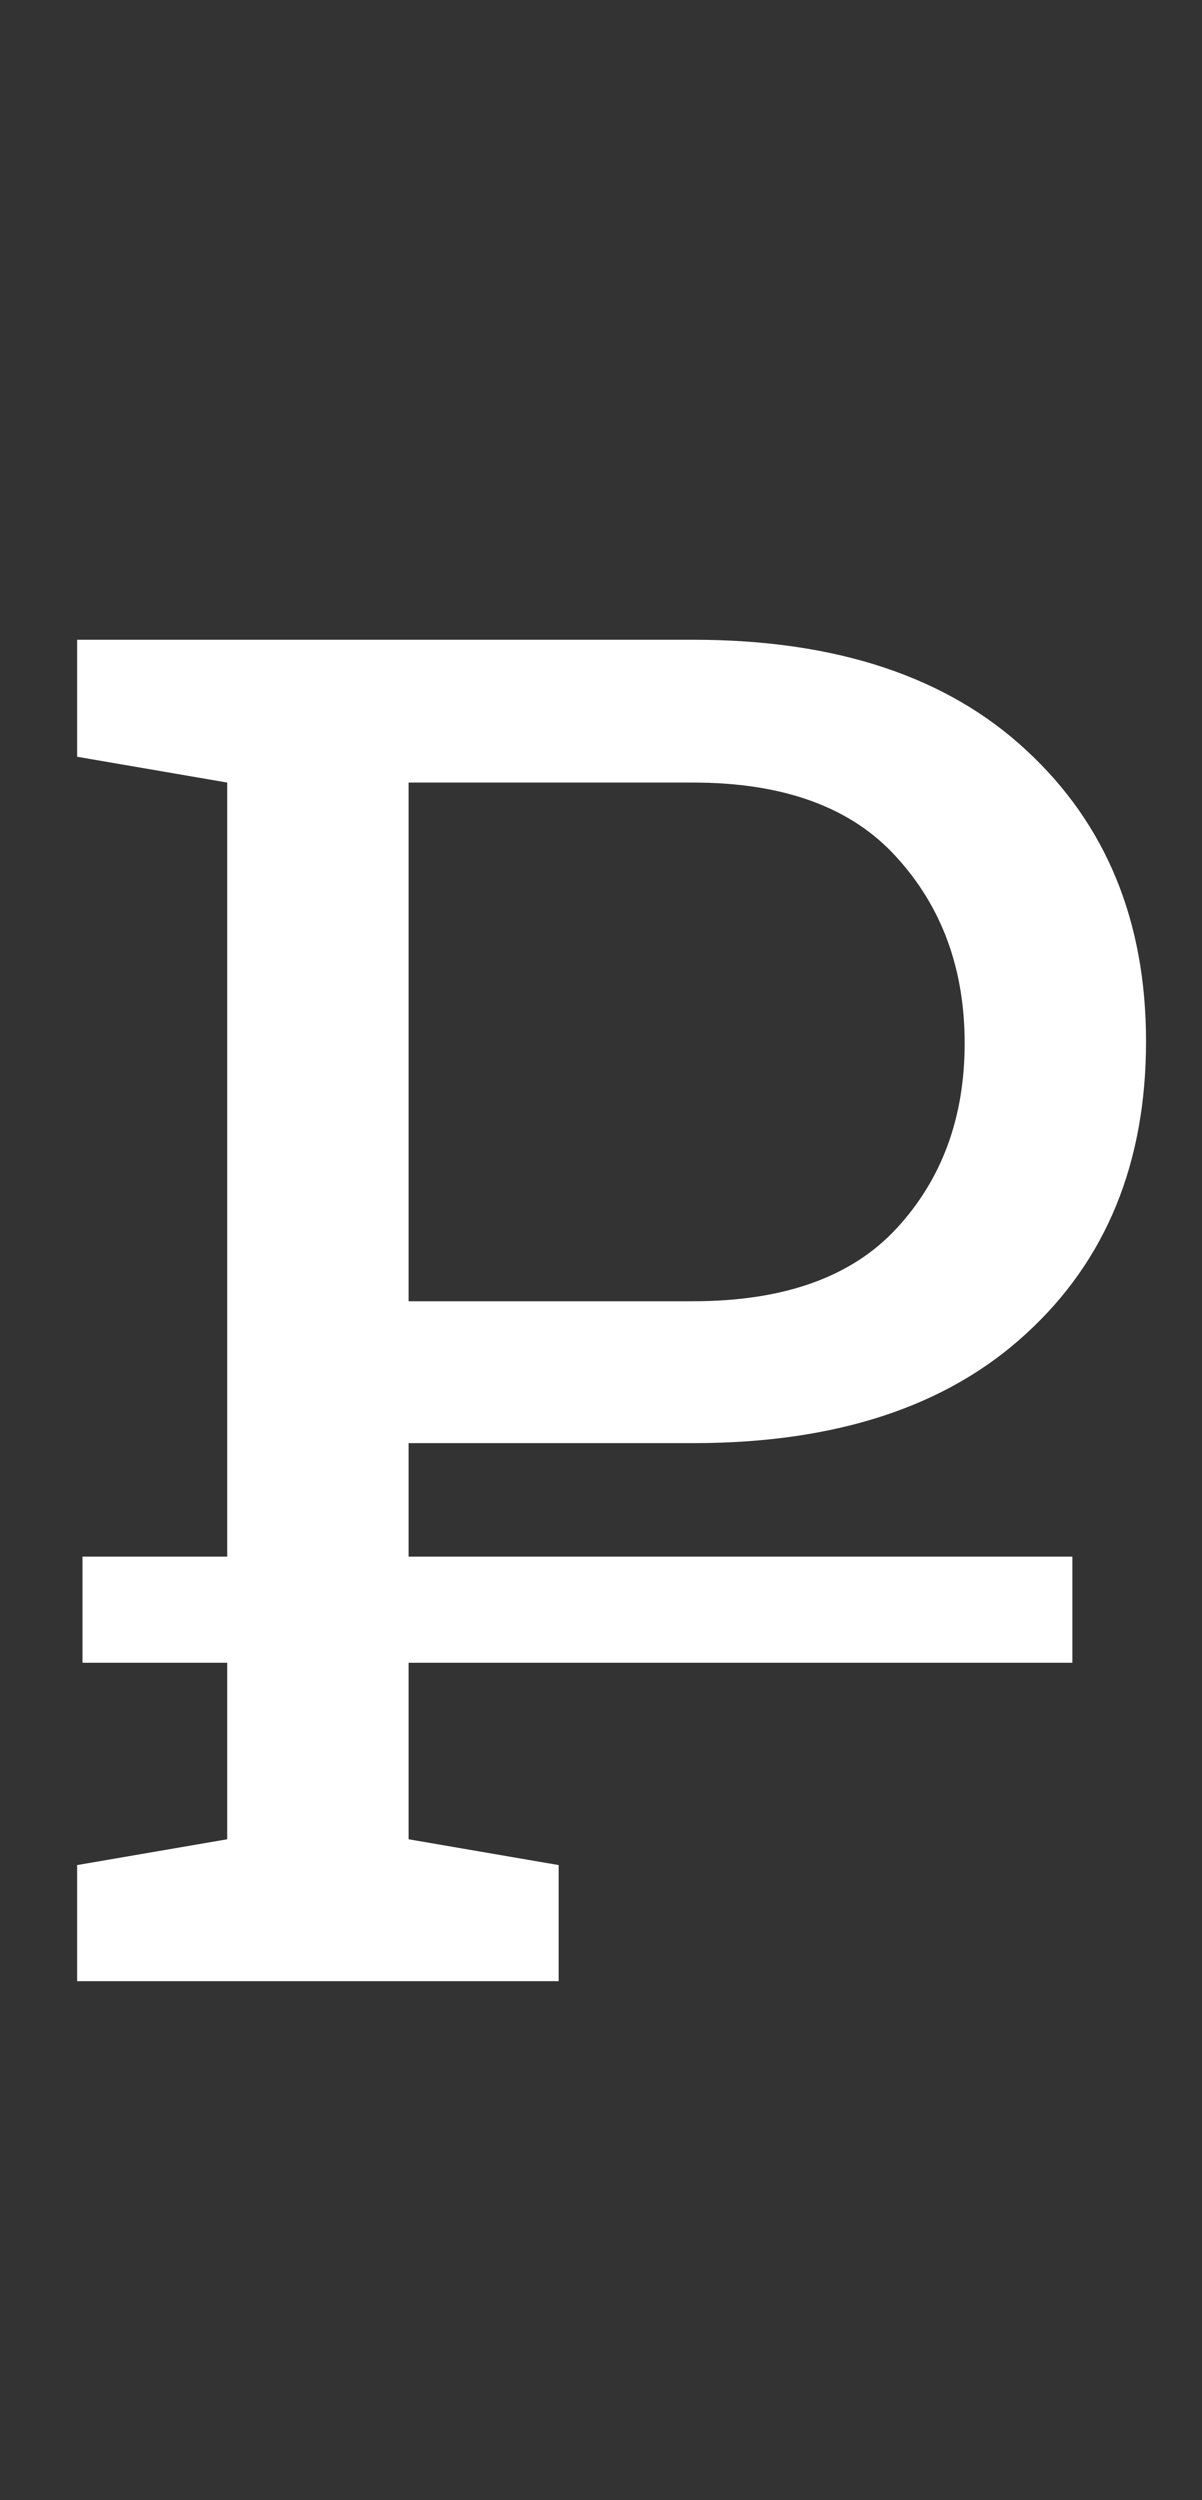 <svg width="51" height="106" viewBox="0 0 51 106" fill="none" xmlns="http://www.w3.org/2000/svg">
<rect x="0" y="0" width="51" height="106" fill="#333333" stroke="none"/>
<path d="M29.406 27.125C35.474 27.125 40.188 28.688 43.547 31.812C46.932 34.938 48.625 39.052 48.625 44.156C48.625 49.312 46.932 53.44 43.547 56.539C40.188 59.638 35.474 61.188 29.406 61.188H17.336V77.984L23.703 79.078V84H3.273V79.078L9.641 77.984V33.18L3.273 32.086V27.125H9.641H29.406ZM17.336 55.172H29.406C33.26 55.172 36.138 54.143 38.039 52.086C39.966 50.003 40.93 47.385 40.93 44.234C40.93 41.083 39.966 38.453 38.039 36.344C36.138 34.234 33.26 33.18 29.406 33.18H17.336V55.172Z" fill="white"/>
<rect x="3.5" y="66" width="42" height="4.5" fill="white"/>
</svg>
